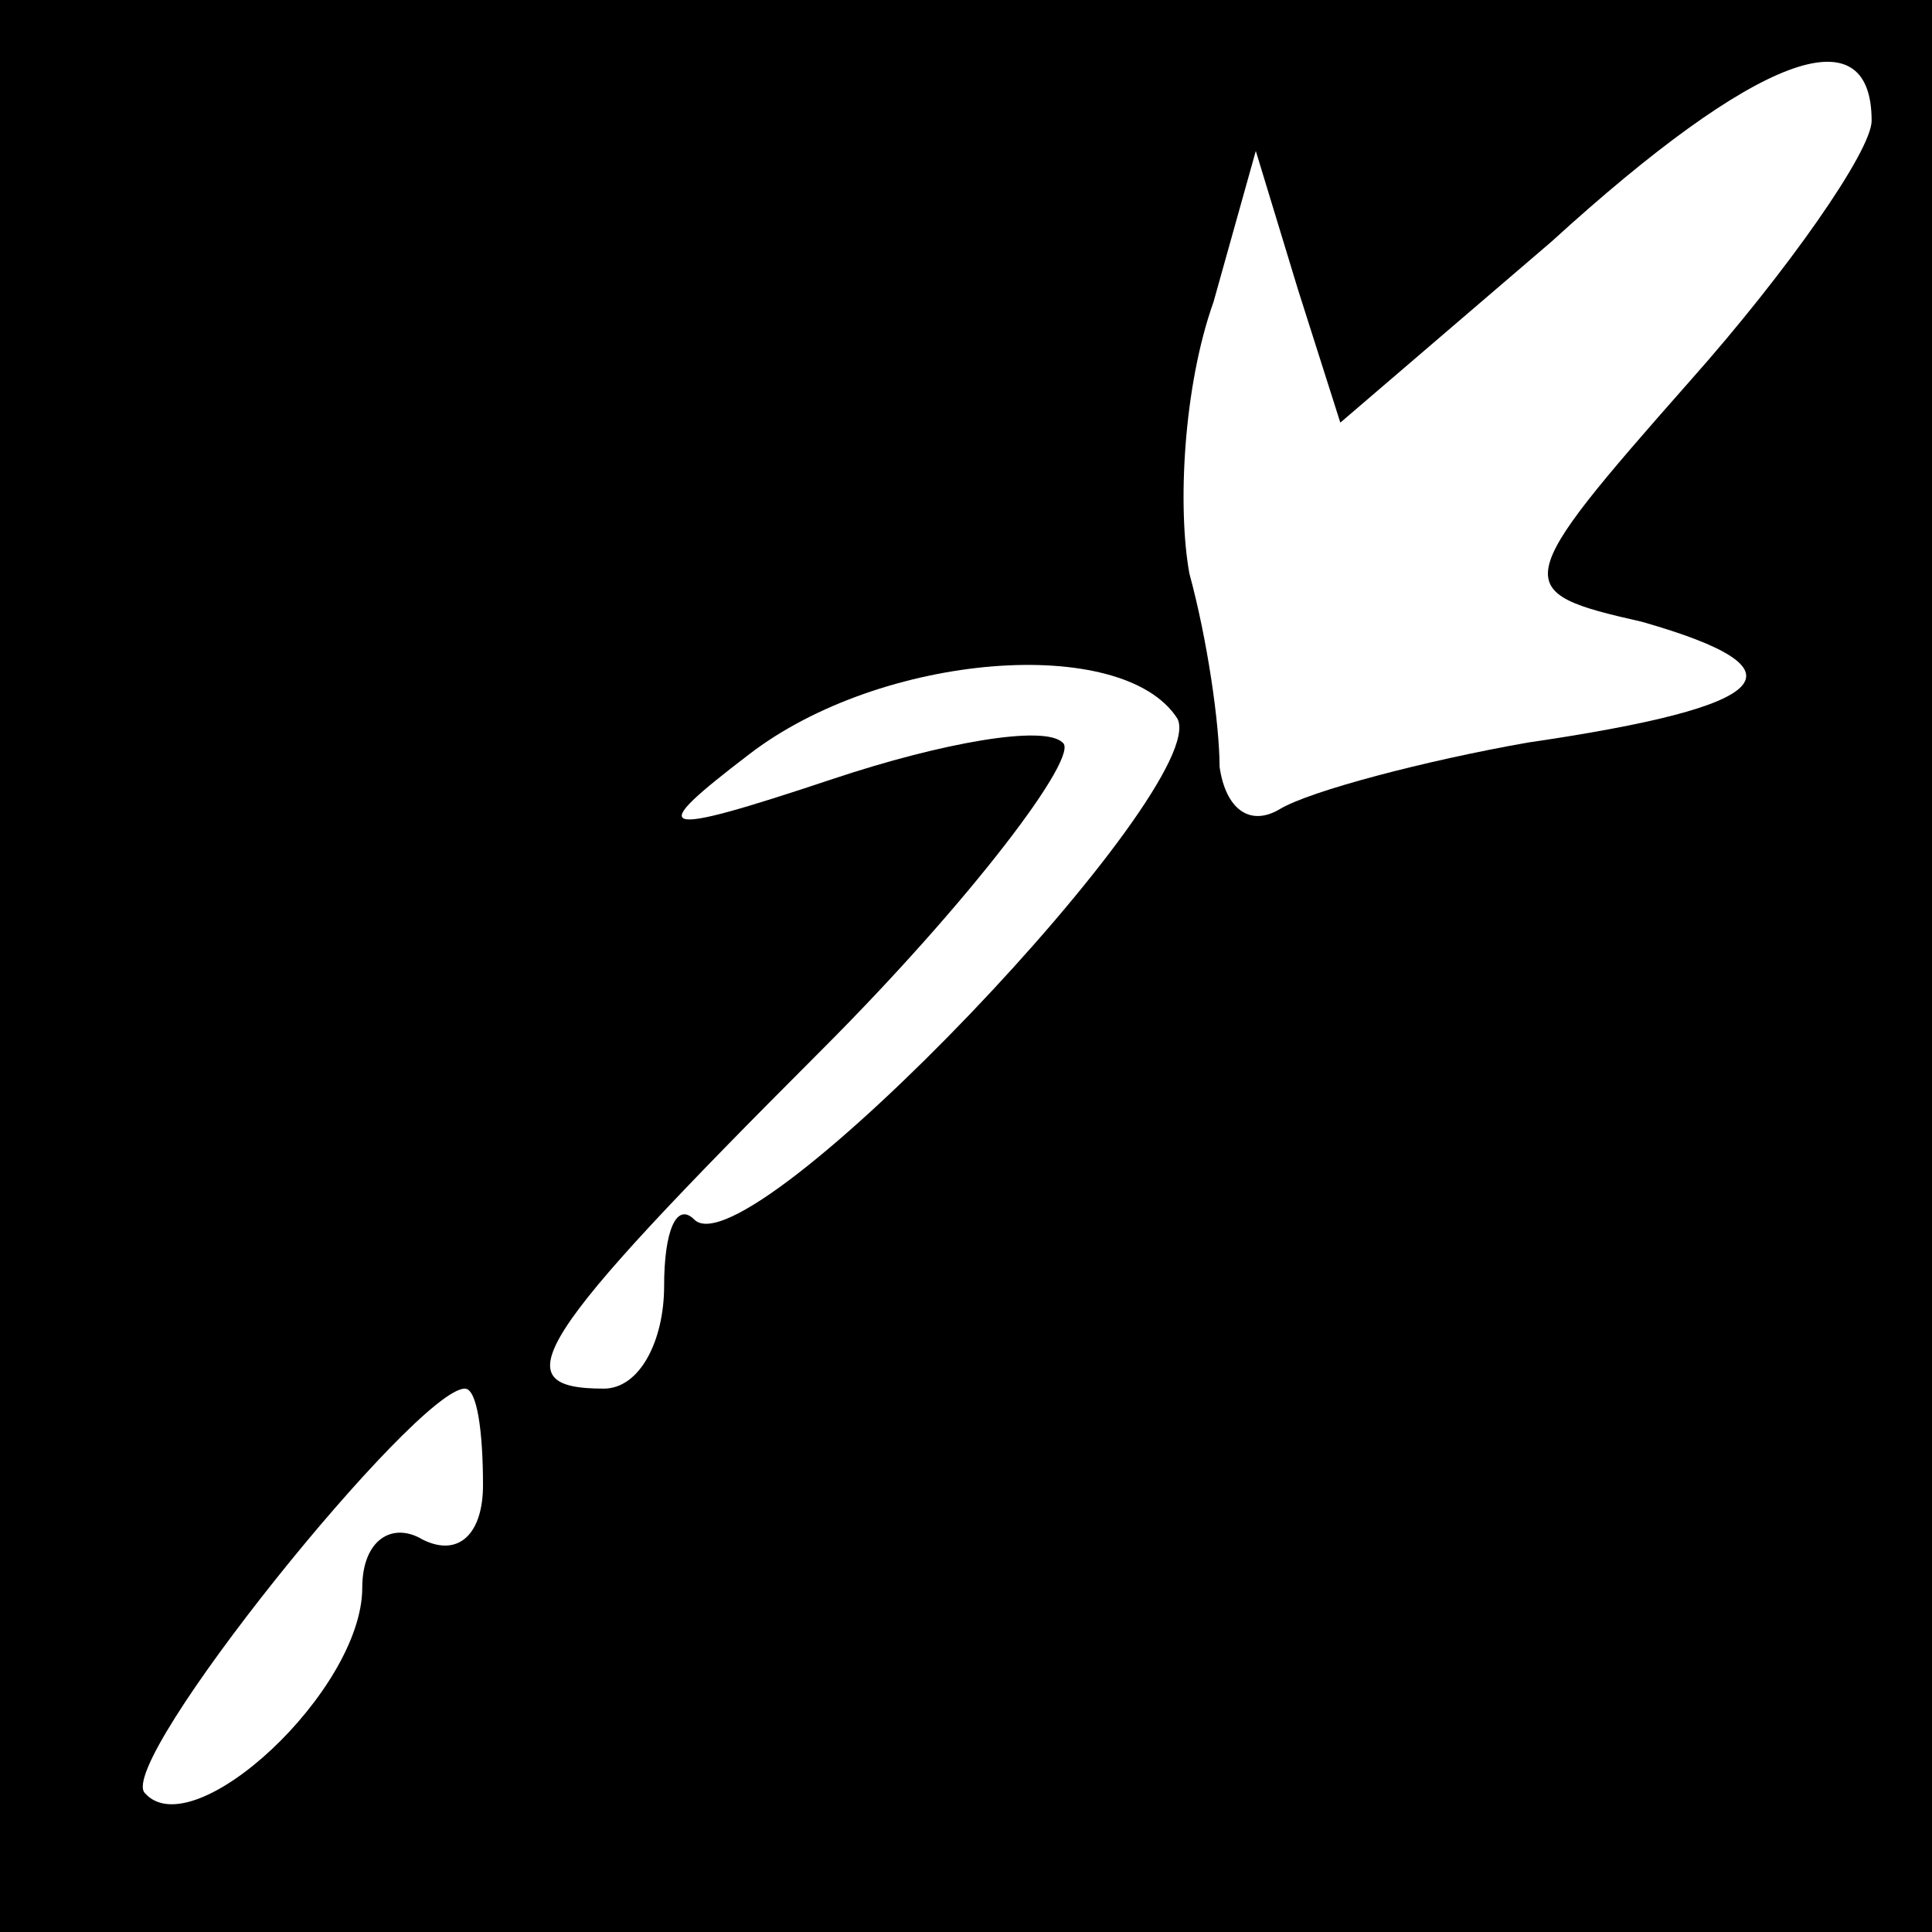<?xml version="1.0" standalone="no"?>
<!DOCTYPE svg PUBLIC "-//W3C//DTD SVG 20010904//EN"
 "http://www.w3.org/TR/2001/REC-SVG-20010904/DTD/svg10.dtd">
<svg version="1.0" xmlns="http://www.w3.org/2000/svg"
 width="32pt" height="32pt" viewBox="0 0 32 32"
 preserveAspectRatio="xMidYMid meet">
<rect x="0" y="0" width="32" height="32" fill="#808080" stroke="none"/>
<g transform="translate(0,32) scale(0.1,-0.1)"
fill="#000000" stroke="none">
<path fill="#000000" stroke="none" d="M0 160 l0 -160 160 0 160 0 0 160 0
160 -160 0 -160 0 0 -160z"/>
<path fill="#ffffff" stroke="none" d="M310 300 c0 -5 -14 -25 -30 -43 -30
-34 -30 -35 -8 -40 28 -8 22 -14 -19 -20 -17 -3 -36 -8 -41 -11 -5 -3 -9 0
-10 7 0 7 -2 21 -5 32 -2 11 -1 31 4 45 l7 25 7 -23 7 -22 35 30 c34 31 53 38
53 20z"/>
<path fill="#ffffff" stroke="none" d="M195 201 c6 -11 -71 -92 -80 -83 -3 3
-5 -2 -5 -11 0 -9 -4 -17 -10 -17 -17 0 -12 8 36 56 25 25 43 49 40 51 -3 3
-20 0 -38 -6 -30 -10 -31 -9 -14 4 22 17 62 20 71 6z"/>
<path fill="#ffffff" stroke="none" d="M80 74 c0 -8 -4 -12 -10 -9 -5 3 -10 0
-10 -8 0 -17 -28 -43 -36 -34 -5 5 45 67 53 67 2 0 3 -7 3 -16z"/>
</g>
</svg>
